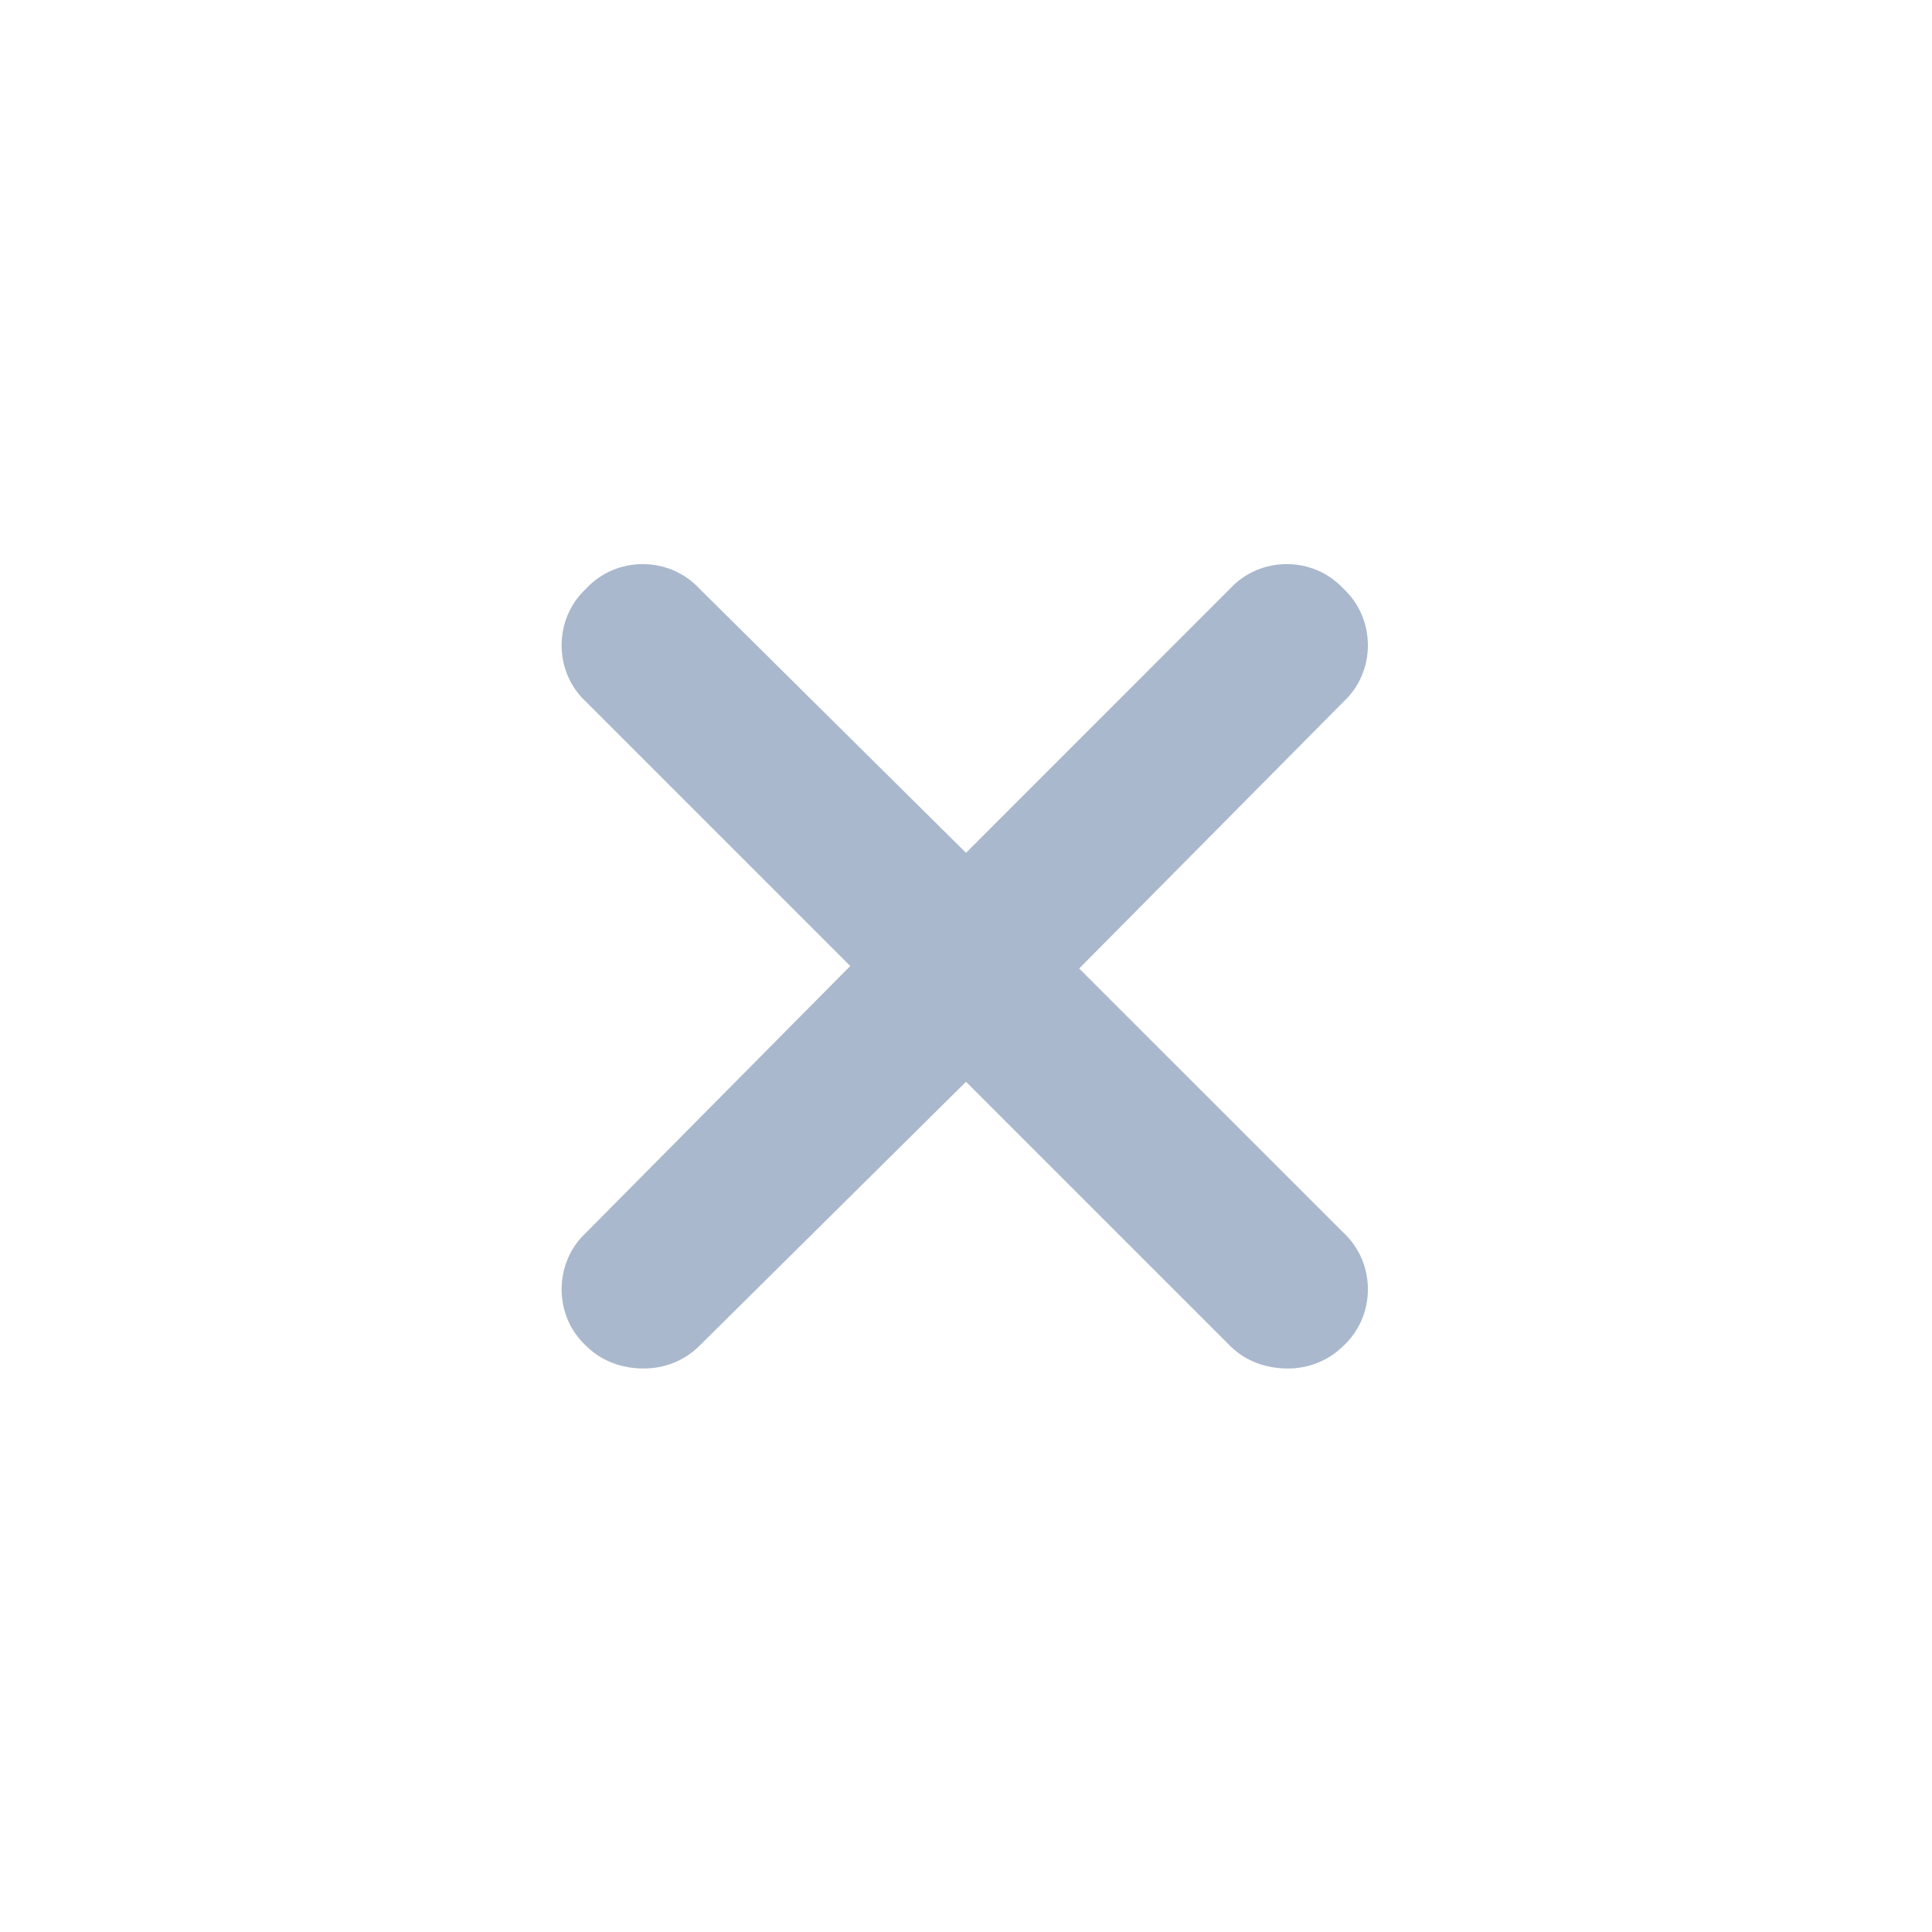 <svg width="24" height="24" viewBox="0 0 24 24" fill="none" xmlns="http://www.w3.org/2000/svg">
<path d="M16.688 15.312C17.094 15.688 17.094 16.344 16.688 16.719C16.5 16.906 16.25 17 16 17C15.719 17 15.469 16.906 15.281 16.719L12 13.438L8.688 16.719C8.5 16.906 8.25 17 8 17C7.719 17 7.469 16.906 7.281 16.719C6.875 16.344 6.875 15.688 7.281 15.312L10.562 12L7.281 8.719C6.875 8.344 6.875 7.688 7.281 7.312C7.656 6.906 8.312 6.906 8.688 7.312L12 10.594L15.281 7.312C15.656 6.906 16.312 6.906 16.688 7.312C17.094 7.688 17.094 8.344 16.688 8.719L13.406 12.031L16.688 15.312Z" fill="#AAB8CD"/>
</svg>
